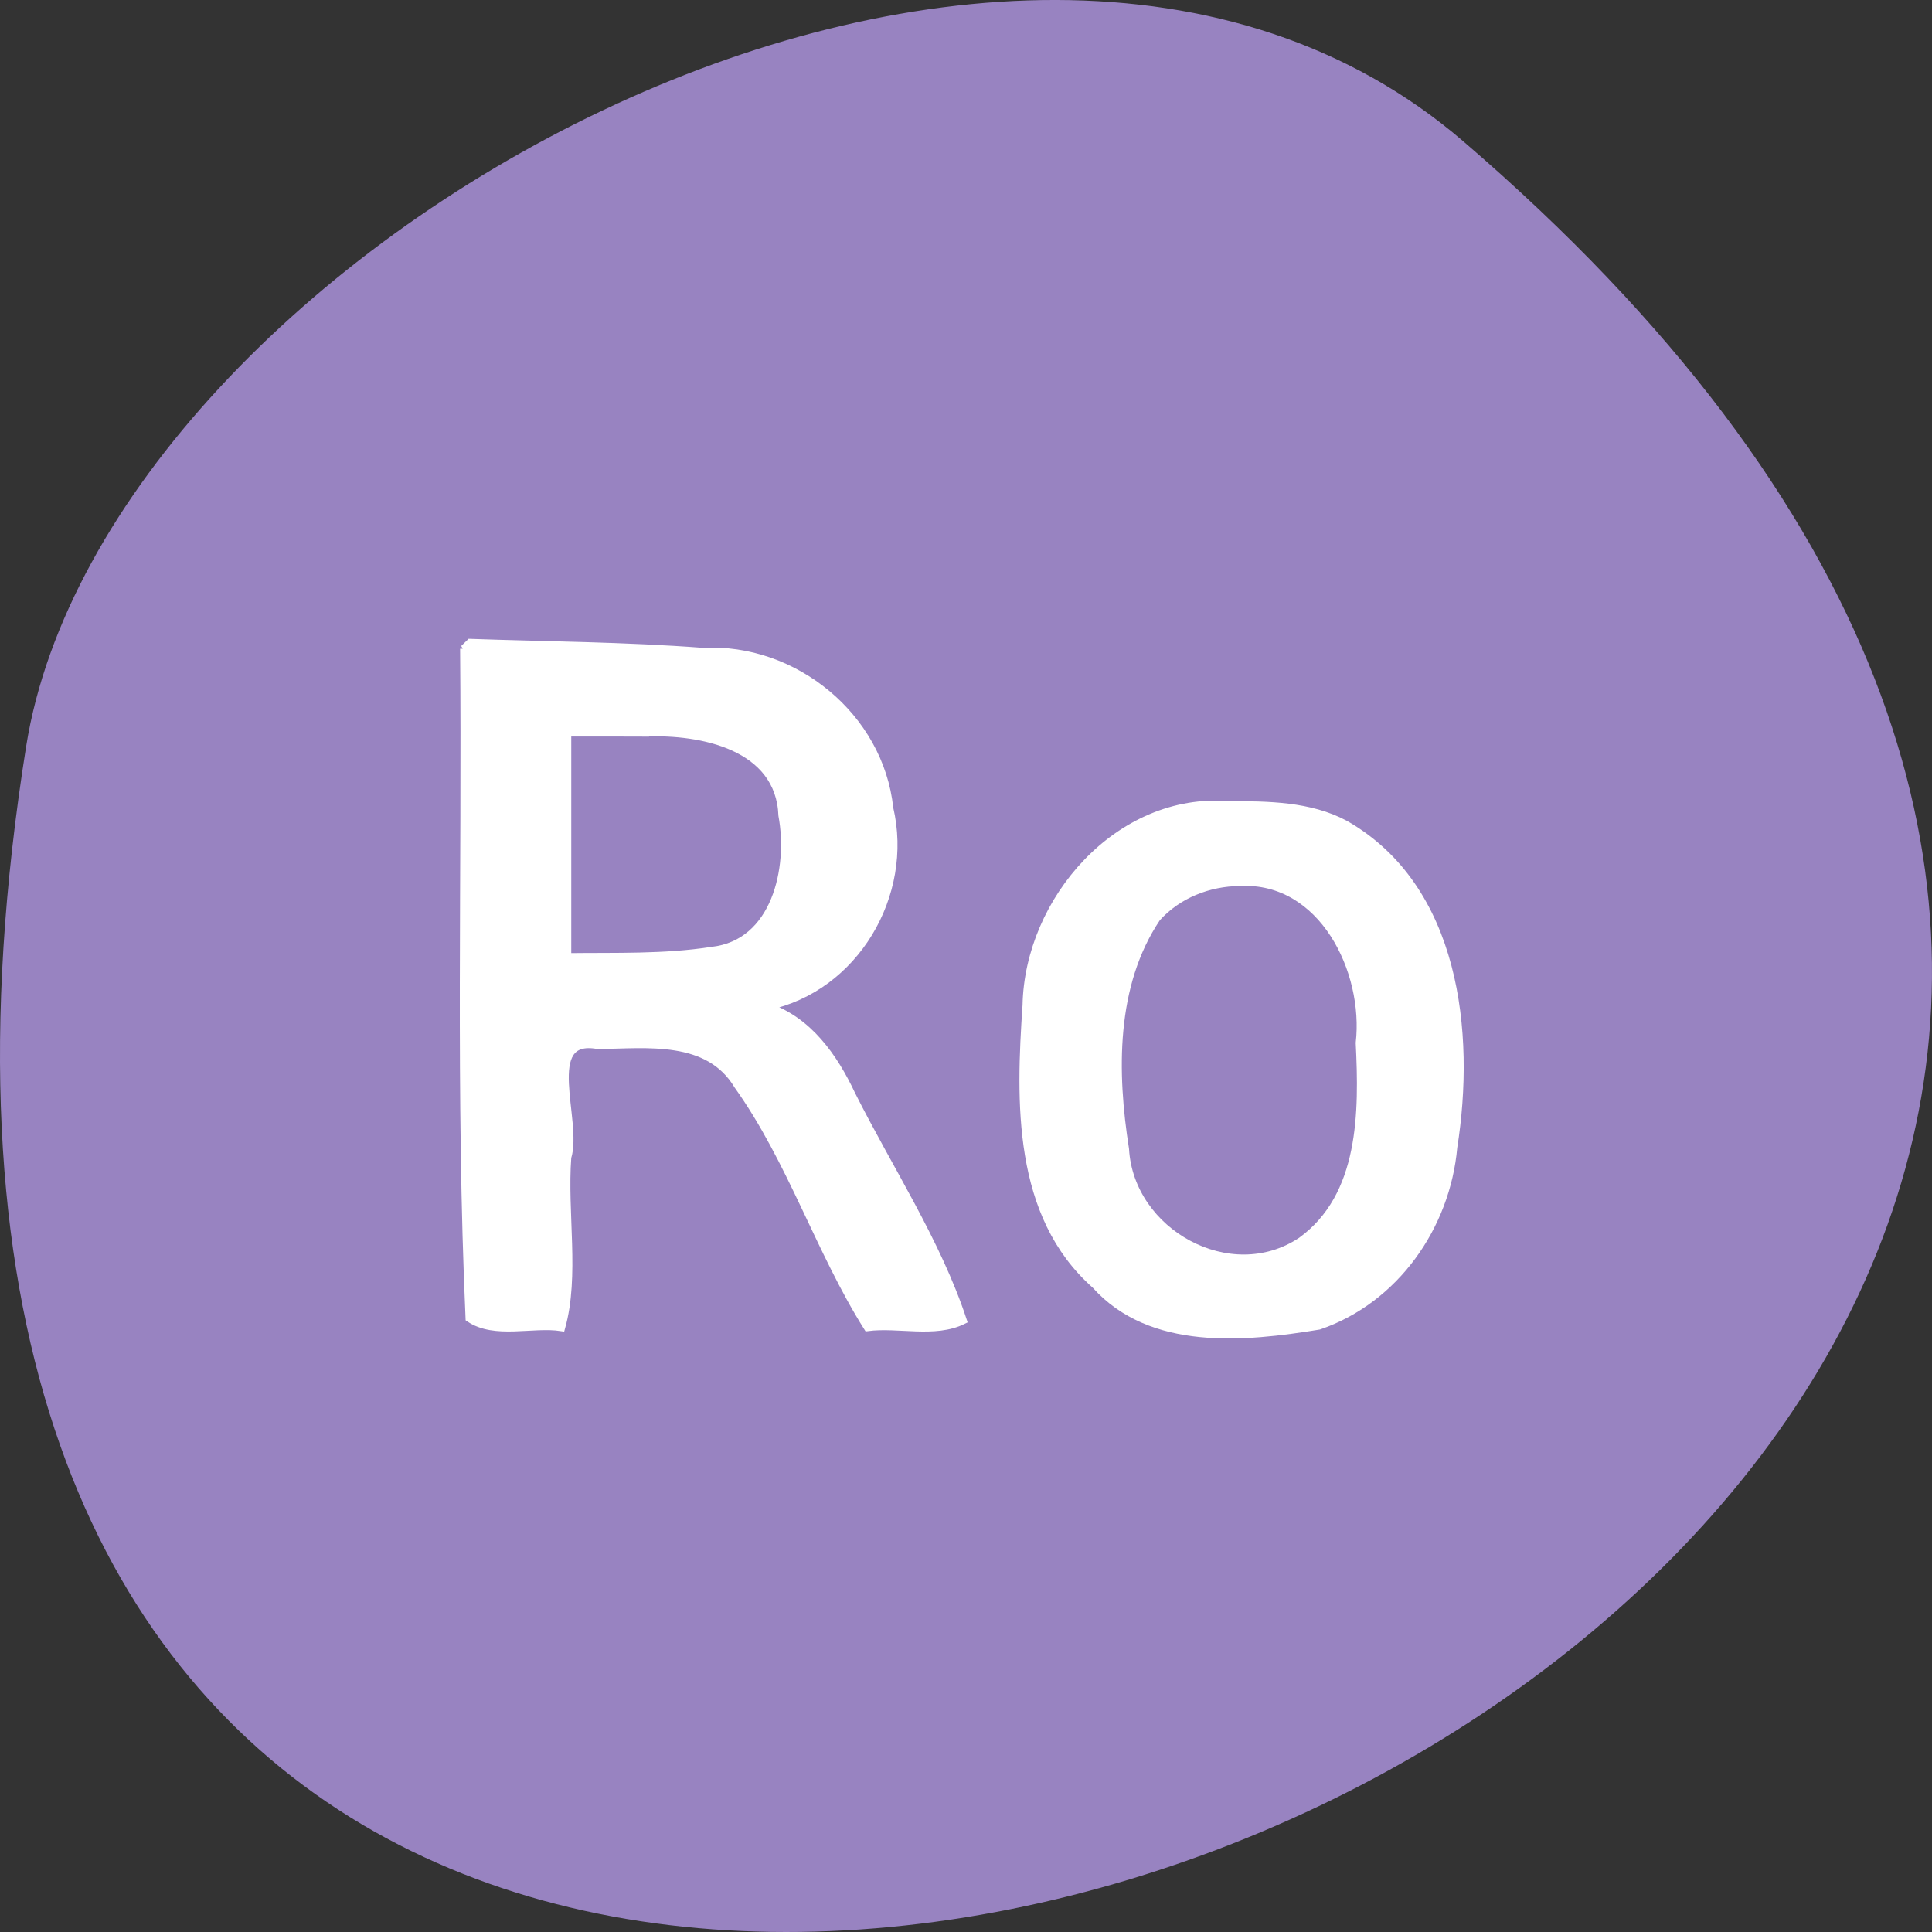 <svg xmlns="http://www.w3.org/2000/svg" viewBox="0 0 256 256"><rect x="0" y="0" width="256" height="256" fill="#333333" stroke="none"/><g transform="translate(0 -796.36)"><path d="m 193.83 815.03 c 225.34 193.41 -237.98 379.39 -190.37 80.26 10.438 -65.59 129.65 -132.38 190.37 -80.26 z" style="fill:#9883c1;color:#000"/><g transform="translate(0 796.36)" style="fill:#fff;stroke:#fff;stroke-width:1.01"><path d="m 61.47 85.956 c 0.258 29.565 -0.595 59.19 0.722 88.72 3.388 2.291 8.345 0.612 12.2 1.201 1.905 -6.827 0.251 -15.13 0.801 -22.518 1.506 -4.792 -3.693 -16.29 4.04 -14.856 6.514 -0.085 14.63 -1.191 18.537 5.333 7.06 9.899 10.825 21.952 17.18 32.04 4.065 -0.532 8.908 0.935 12.652 -0.909 -3.43 -10.409 -9.794 -20.04 -14.755 -29.918 -2.335 -4.976 -5.763 -9.891 -11.233 -11.681 11.686 -2.43 18.937 -14.851 16.246 -26.27 c -1.28 -12.13 -12.642 -21.404 -24.734 -20.75 -10.26 -0.78 -20.556 -0.835 -30.836 -1.19 l -0.725 0.703 l -0.099 0.096 z m 24.03 11.141 c 7.387 -0.326 17.802 1.747 18.15 10.959 1.297 6.969 -0.878 16.984 -9.31 17.91 -6.334 0.986 -12.765 0.751 -19.15 0.831 0 -9.903 0 -19.806 0 -29.709 3.442 0.007 6.884 -0.015 10.31 0.01 z"/><path d="m 162.82 106.66 c -14.592 -1.181 -26.554 12.632 -26.823 26.549 -0.872 12.742 -1.323 27.798 9.144 37.05 7.394 8.248 19.782 7.04 29.642 5.414 10.09 -3.467 16.873 -13.173 17.809 -23.656 2.403 -15.185 0.361 -34.394 -14.356 -42.803 -4.683 -2.512 -10.238 -2.546 -15.416 -2.551 z m 1.486 10.235 c 10.956 -0.552 16.926 11.774 15.84 21.303 0.448 9.16 0.496 20.278 -7.716 26.23 -9.422 6.288 -22.696 -1.104 -23.333 -12.161 -1.593 -10.11 -1.801 -21.733 4.186 -30.642 2.776 -3.078 6.87 -4.708 11.02 -4.727 z"/></g></g></svg>
